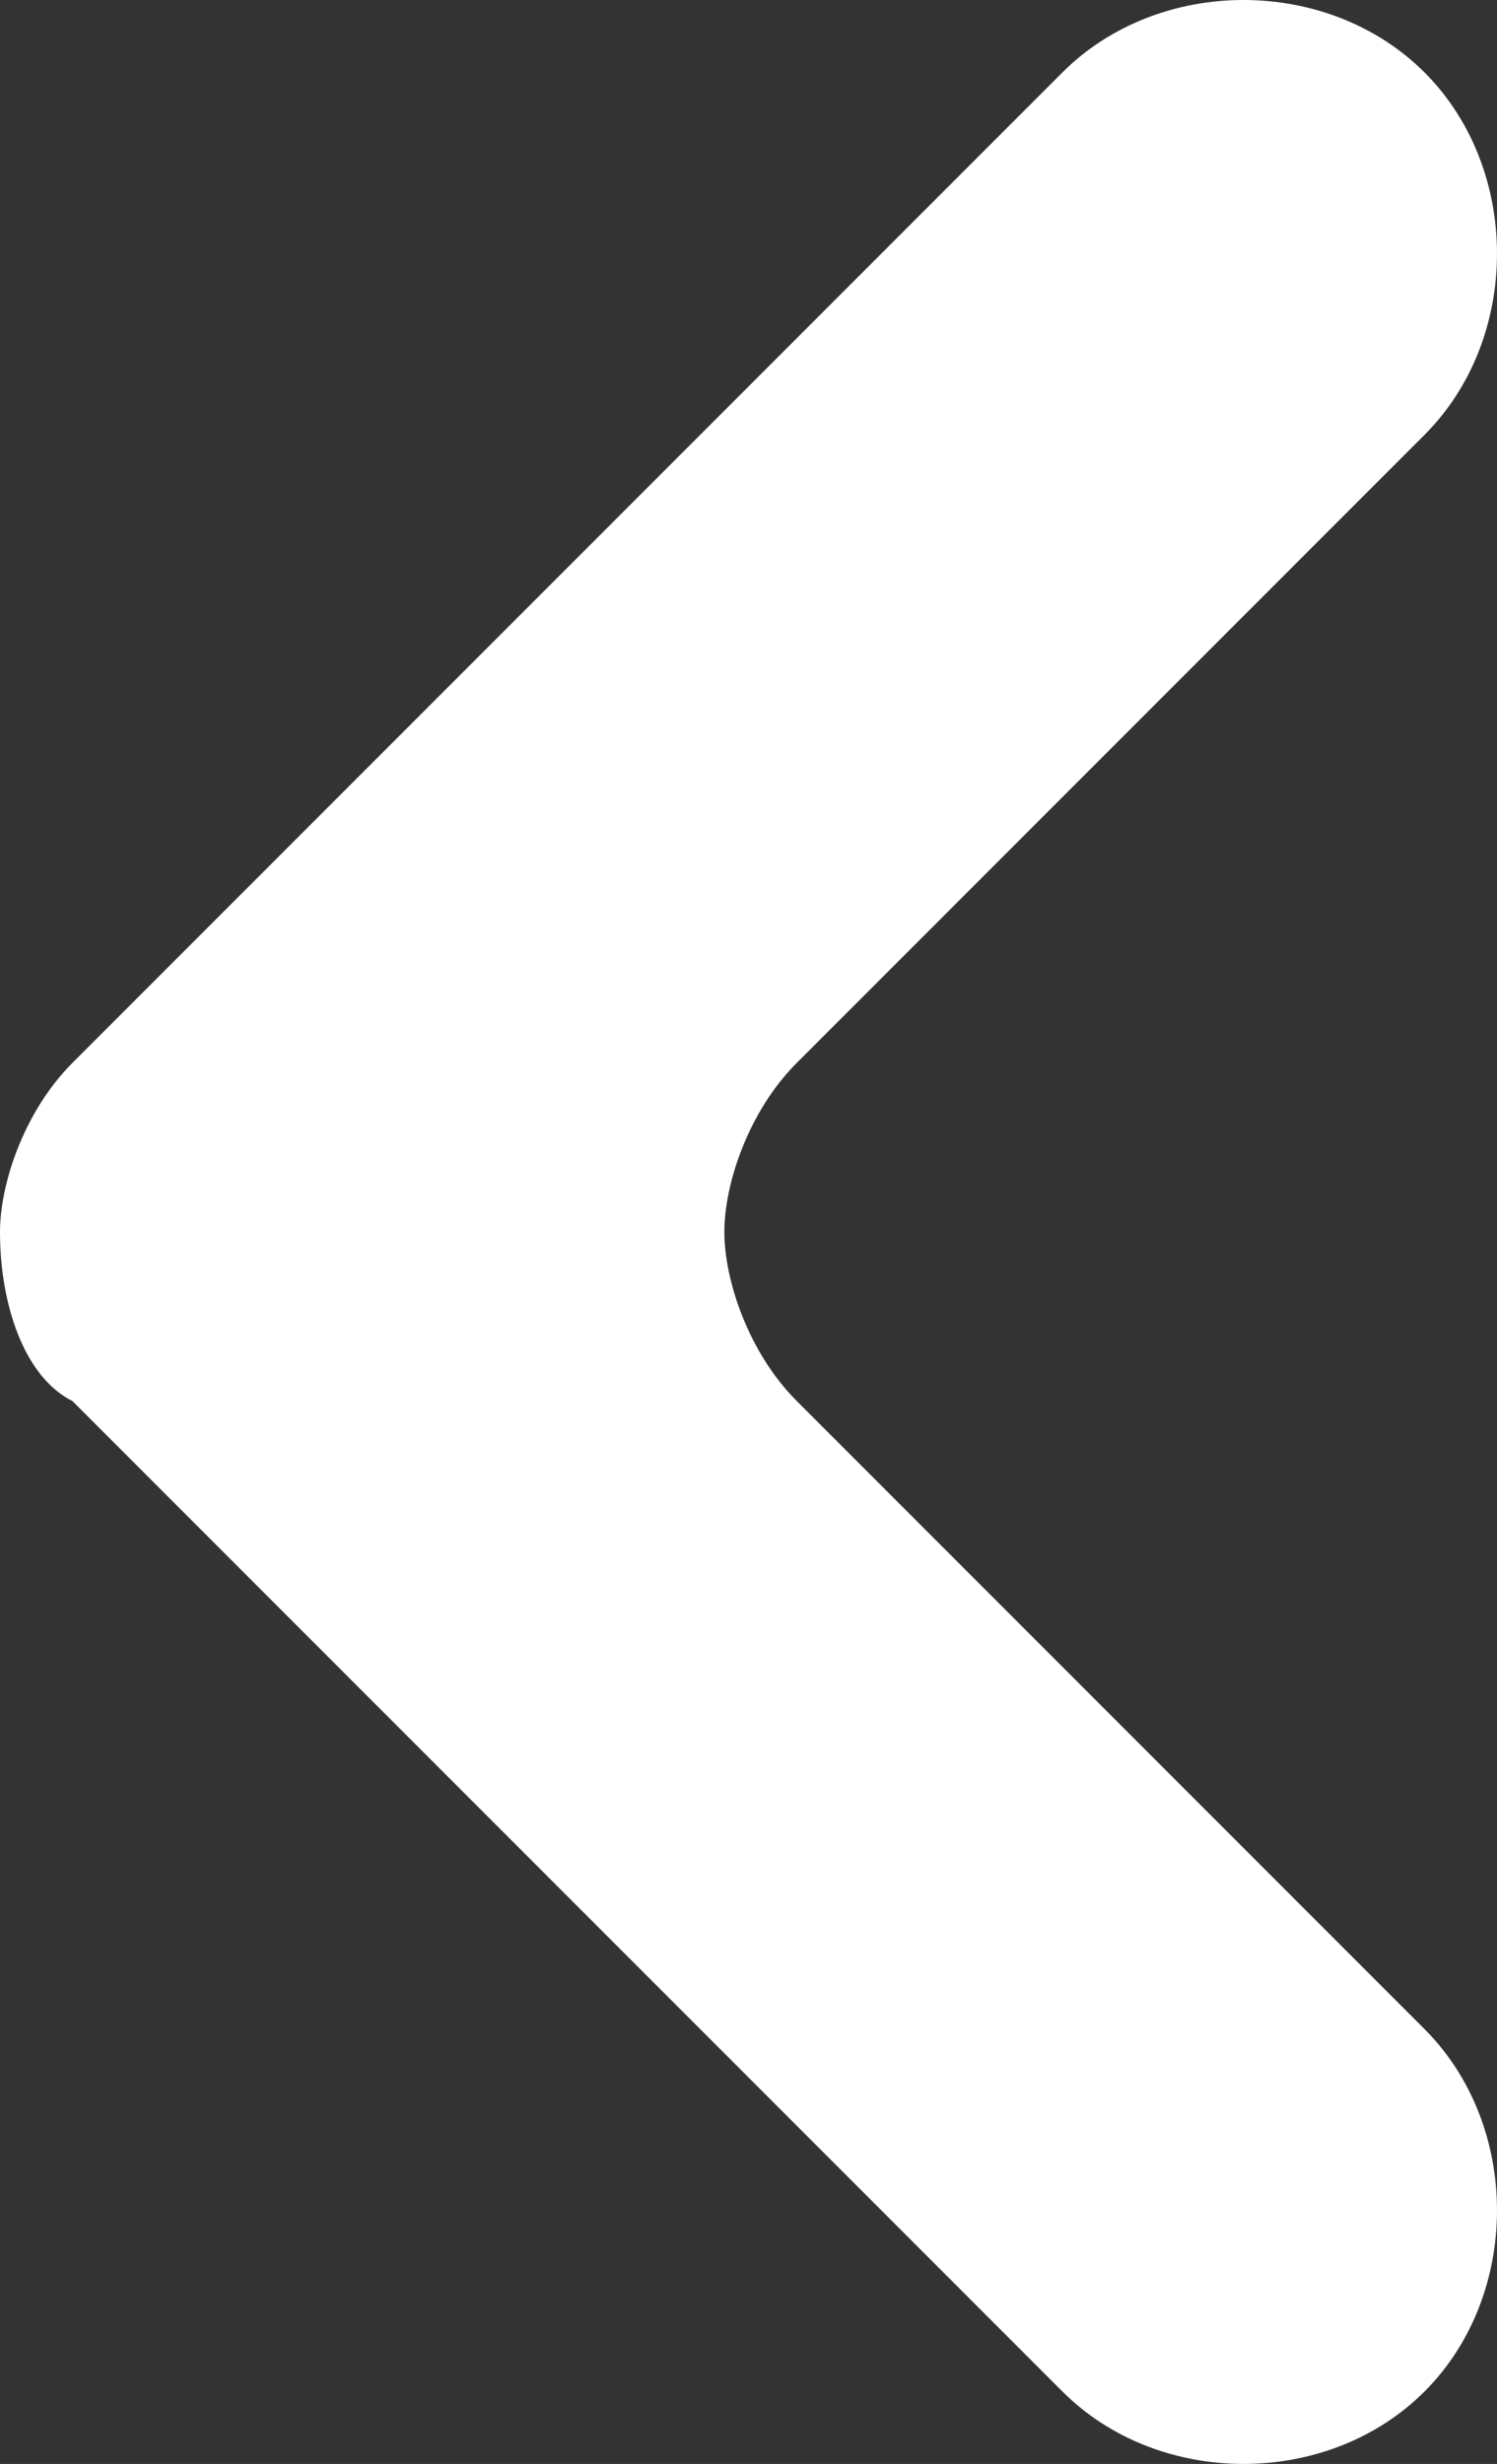<?xml version="1.0" encoding="utf-8"?>
<!-- Generator: Adobe Illustrator 17.1.0, SVG Export Plug-In . SVG Version: 6.00 Build 0)  -->
<!DOCTYPE svg PUBLIC "-//W3C//DTD SVG 1.1//EN" "http://www.w3.org/Graphics/SVG/1.1/DTD/svg11.dtd">
<svg version="1.1" id="Layer_1" xmlns="http://www.w3.org/2000/svg" xmlns:xlink="http://www.w3.org/1999/xlink" x="0px" y="0px"
	 viewBox="445.6 132 6.2 10.2" enable-background="new 445.6 132 6.2 10.2" xml:space="preserve">
<rect x="445.6" y="132" width="6.2" height="10.2" fill="#333333" stroke="none"/>
<path fill="#FFFFFF" d="M451.5,133.8c0.4-0.4,0.4-1.1,0-1.5s-1.1-0.4-1.5,0l-4,4c0,0-0.1,0.1-0.1,0.1c-0.2,0.2-0.3,0.5-0.3,0.7
	c0,0.3,0.1,0.6,0.3,0.7c0,0,0.1,0.1,0.1,0.1l4,4c0.4,0.4,1.1,0.4,1.5,0c0.4-0.4,0.4-1.1,0-1.5l-2.3-2.3l0,0l-0.2-0.2
	c0,0-0.1-0.1-0.1-0.1c-0.2-0.2-0.3-0.5-0.3-0.7s0.1-0.5,0.3-0.7c0,0,0.1-0.1,0.1-0.1l0.2-0.2l0,0L451.5,133.8z"/>
</svg>
